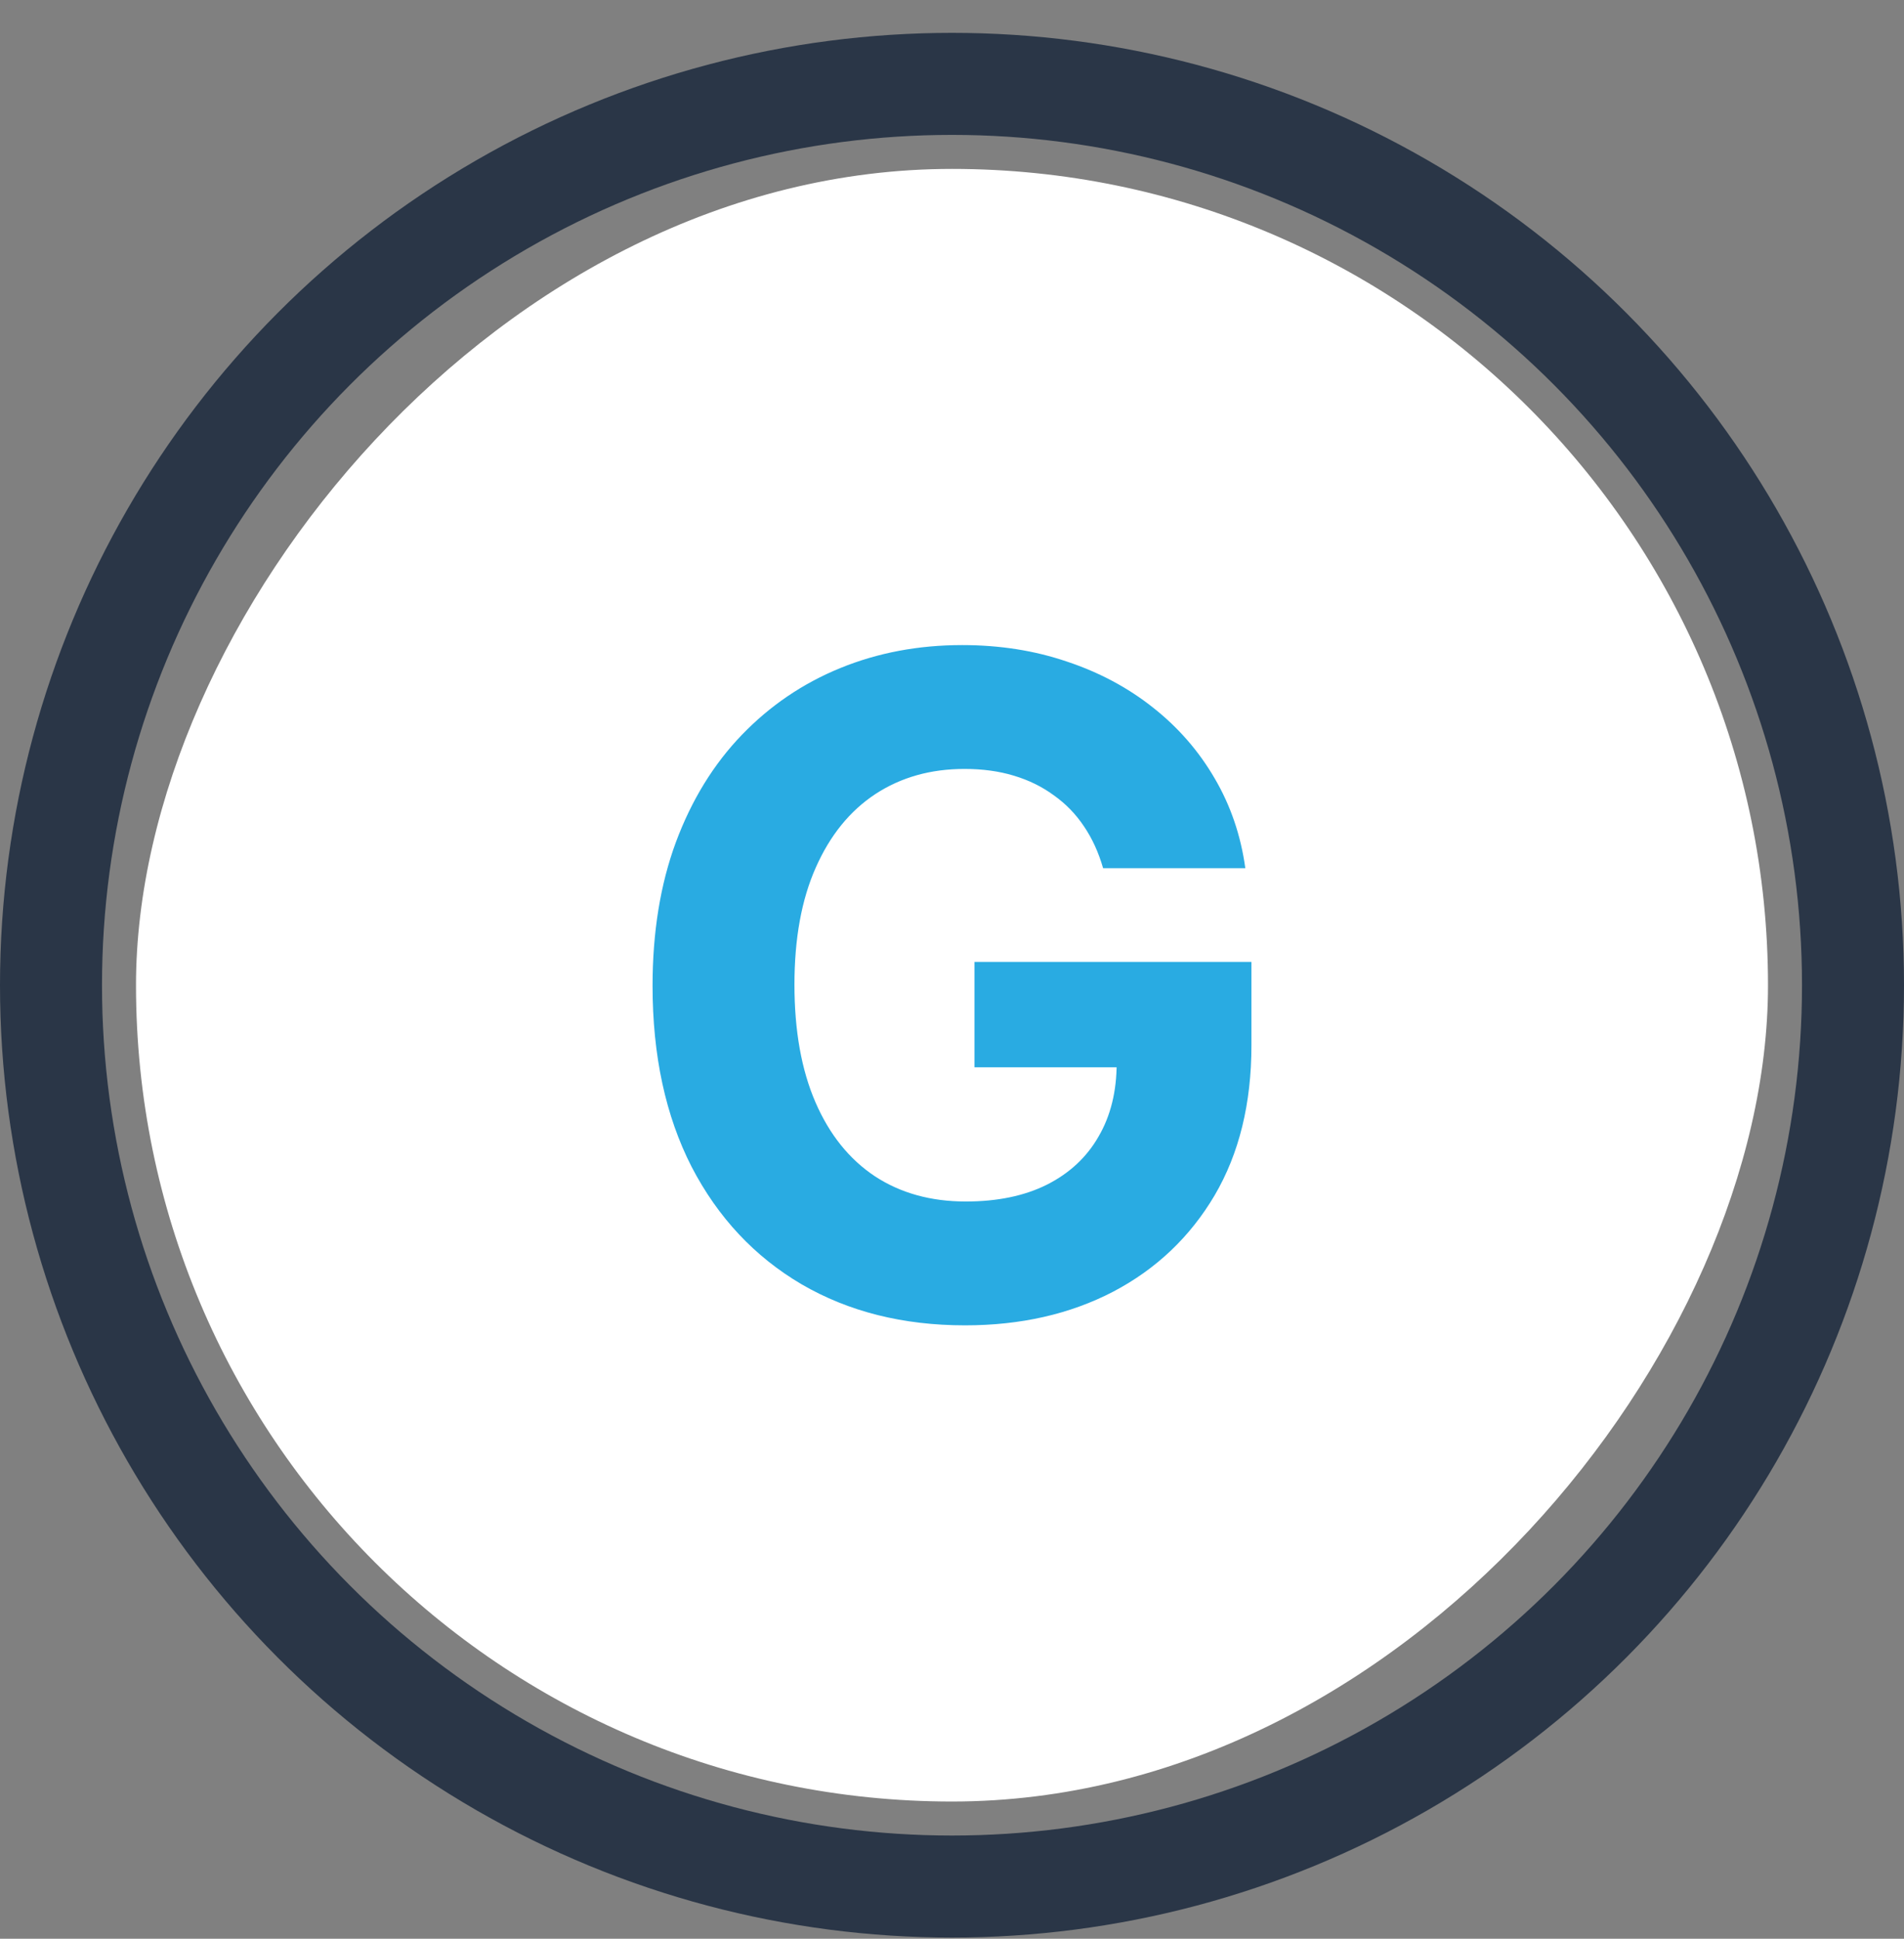 <svg width="56" height="57" viewBox="0 0 56 57" fill="none" xmlns="http://www.w3.org/2000/svg">
<rect x="0" y="0" width="56" height="57" fill="#808080" stroke="none"/>
<rect width="48" height="48" rx="24" transform="matrix(1 0 0 -1 4 52.966)" fill="white"/>
<path d="M32.444 25.525C32.311 25.062 32.124 24.653 31.884 24.299C31.643 23.937 31.348 23.633 30.999 23.386C30.657 23.133 30.264 22.939 29.821 22.806C29.384 22.673 28.899 22.607 28.366 22.607C27.371 22.607 26.497 22.854 25.743 23.348C24.995 23.842 24.412 24.561 23.994 25.506C23.576 26.444 23.366 27.591 23.366 28.947C23.366 30.303 23.572 31.456 23.984 32.407C24.396 33.358 24.979 34.083 25.733 34.584C26.487 35.078 27.378 35.325 28.404 35.325C29.336 35.325 30.131 35.16 30.79 34.831C31.456 34.495 31.963 34.023 32.311 33.414C32.666 32.806 32.843 32.087 32.843 31.257L33.68 31.38H28.661V28.281H36.807V30.734C36.807 32.445 36.446 33.915 35.724 35.145C35.001 36.368 34.006 37.312 32.739 37.977C31.472 38.636 30.02 38.966 28.385 38.966C26.56 38.966 24.957 38.563 23.576 37.759C22.194 36.947 21.117 35.797 20.343 34.308C19.577 32.812 19.193 31.038 19.193 28.985C19.193 27.407 19.422 26 19.878 24.764C20.34 23.522 20.987 22.47 21.817 21.608C22.647 20.747 23.613 20.091 24.716 19.641C25.819 19.191 27.013 18.966 28.3 18.966C29.402 18.966 30.429 19.127 31.38 19.451C32.33 19.767 33.173 20.217 33.908 20.8C34.65 21.383 35.255 22.077 35.724 22.882C36.193 23.681 36.494 24.561 36.627 25.525H32.444Z" fill="#29ABE2"/>
<circle cx="28" cy="28.966" r="26.5" stroke="#2A3647" stroke-width="3"/>
</svg>

